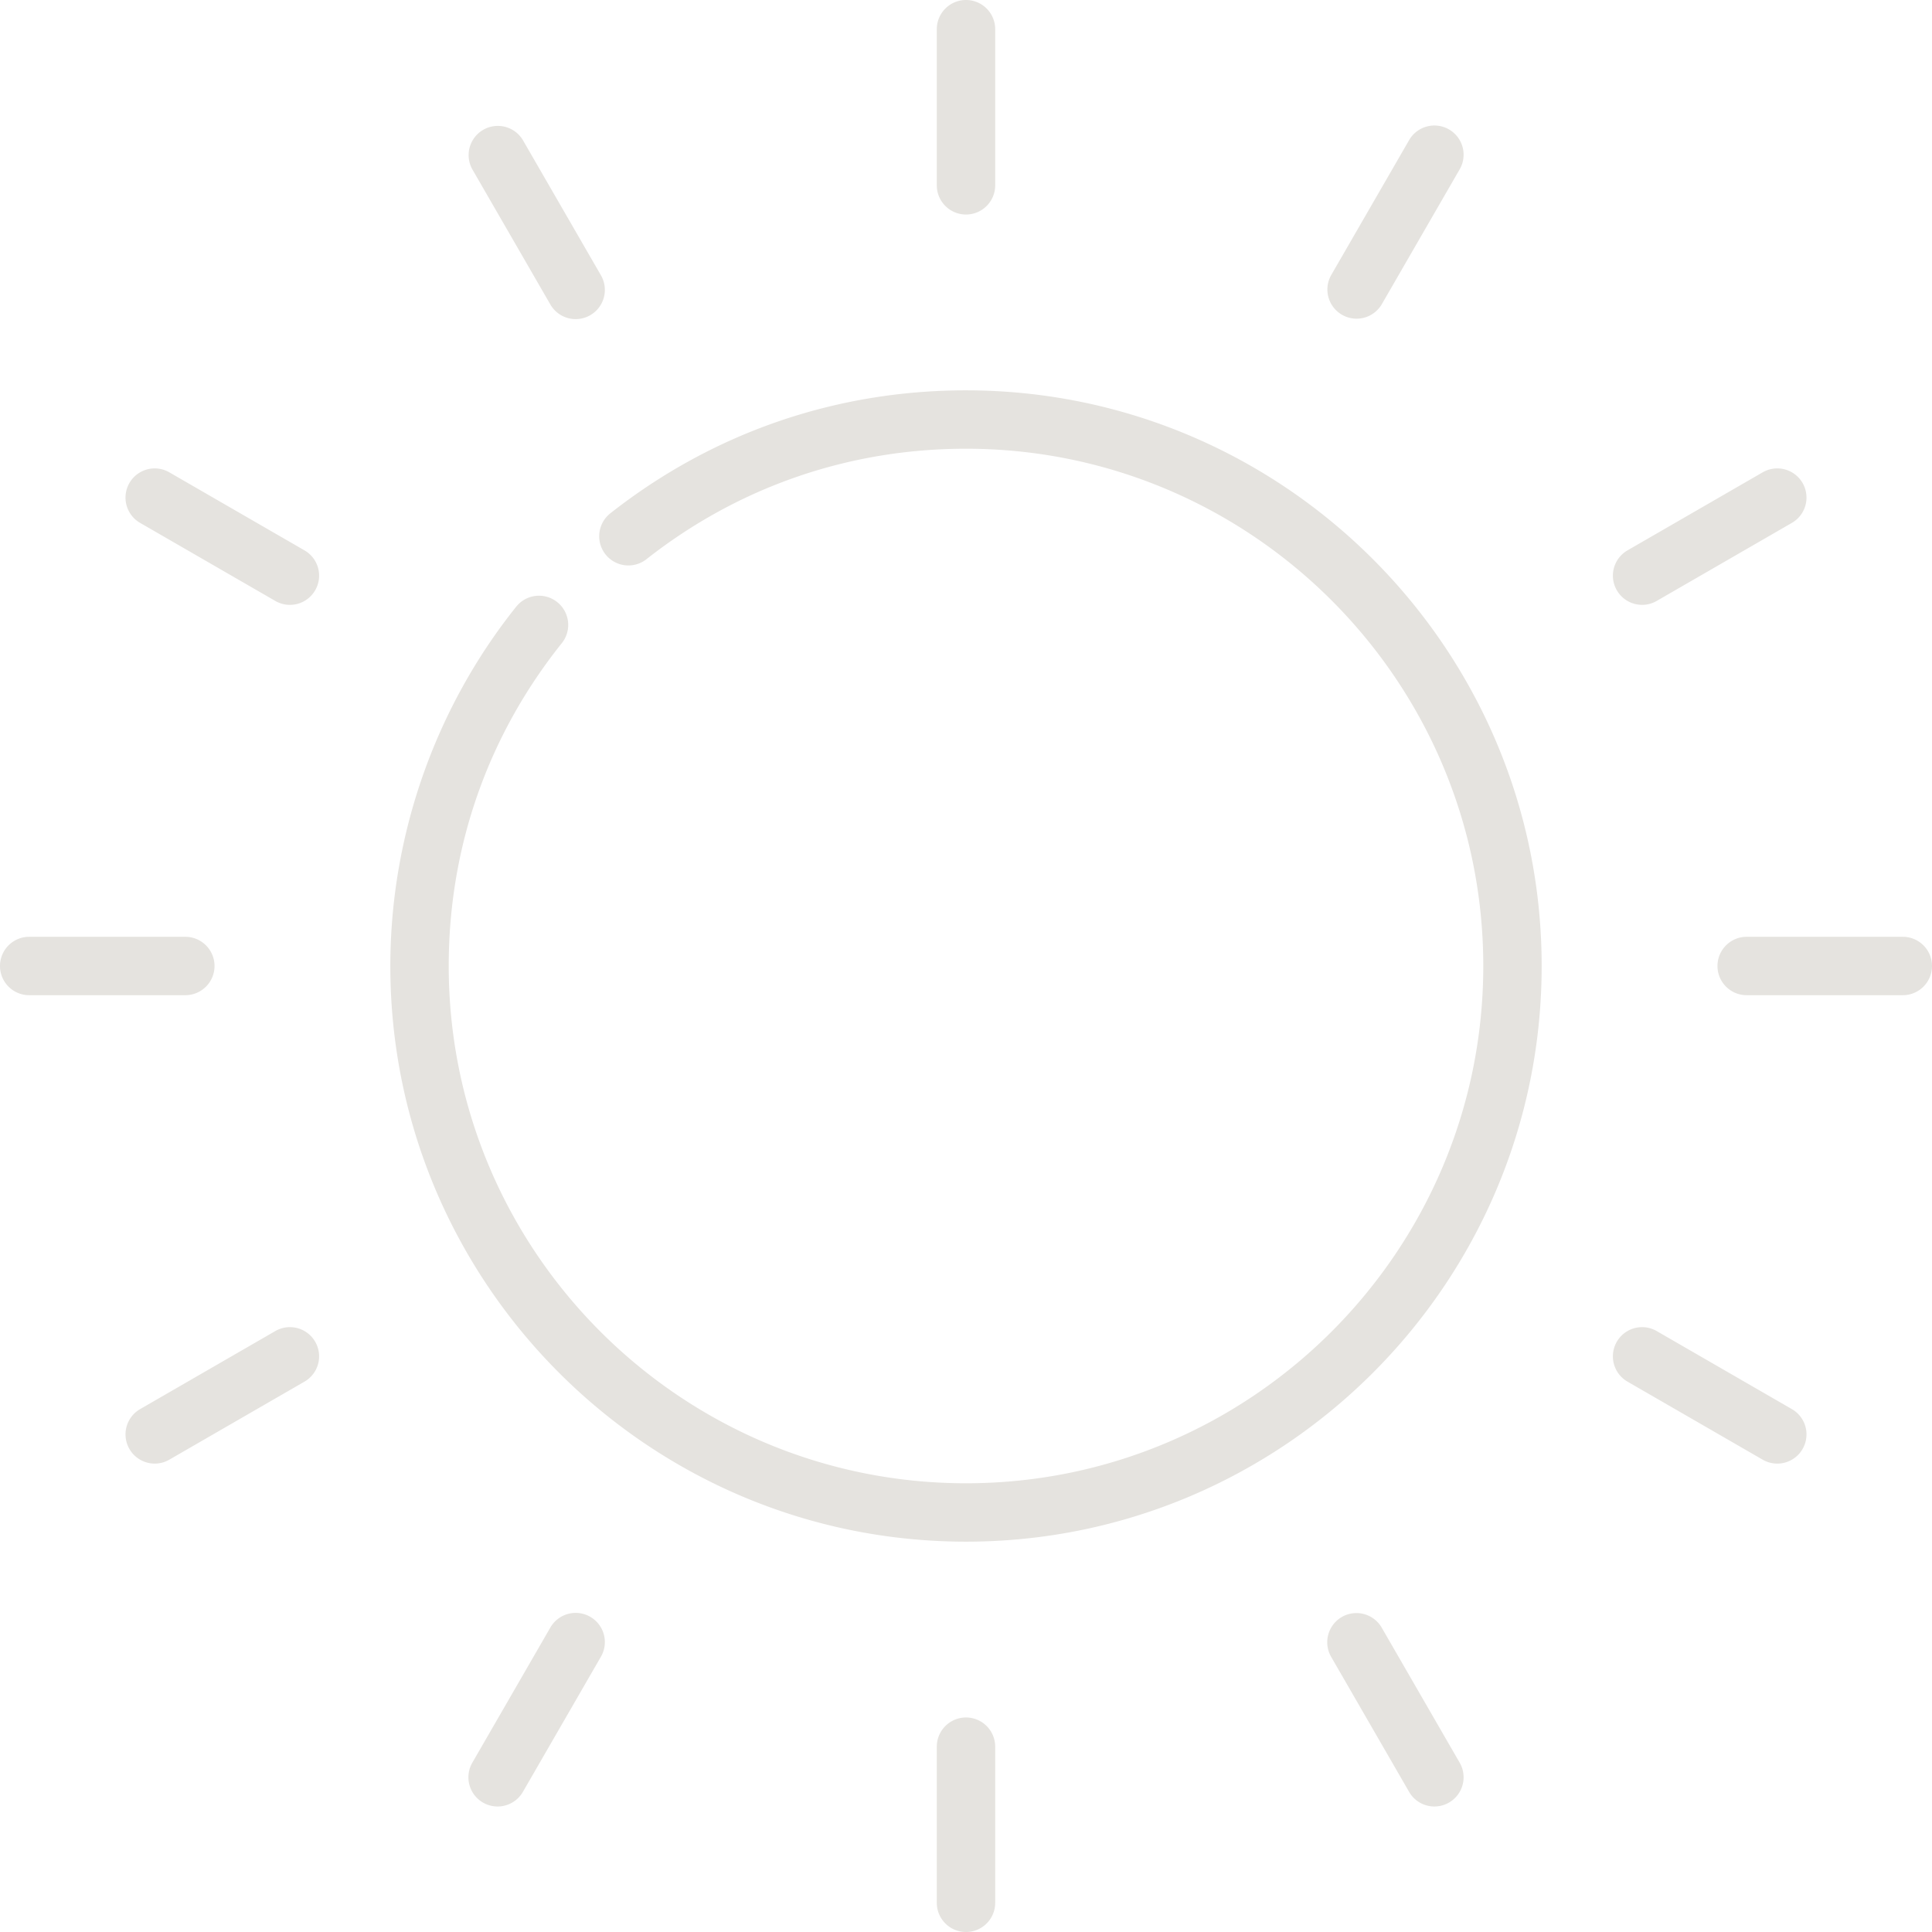 <svg xmlns="http://www.w3.org/2000/svg" viewBox="0 0 512 512" fill="#e5e3df">
  <path d="M256 103.443c-34.598 0-67.22 11.293-94.339 32.658a7.738 7.738 0 009.577 12.155c24.363-19.194 53.673-29.339 84.762-29.339 75.588 0 137.084 61.495 137.084 137.084S331.588 393.084 256 393.084 118.916 331.589 118.916 256c0-31.51 10.392-61.13 30.054-85.662a7.738 7.738 0 00-12.074-9.677c-21.573 26.917-33.454 60.776-33.454 95.34 0 84.12 68.437 152.557 152.557 152.557S408.557 340.12 408.557 256 340.12 103.443 256 103.443zM256 0a7.736 7.736 0 00-7.737 7.737v41.375c0 4.274 3.464 7.737 7.737 7.737s7.737-3.463 7.737-7.737V7.737A7.736 7.736 0 00256 0zM159.256 72.962l-20.687-35.831a7.738 7.738 0 00-13.401 7.737l20.687 35.831a7.733 7.733 0 0010.568 2.831 7.735 7.735 0 002.833-10.568zM80.698 145.856l-35.832-20.687a7.737 7.737 0 00-7.737 13.401l35.832 20.687a7.732 7.732 0 0010.568-2.831 7.735 7.735 0 00-2.831-10.57zM49.112 248.263H7.737C3.464 248.263 0 251.726 0 256s3.464 7.737 7.737 7.737h41.376a7.737 7.737 0 10-.001-15.474zM83.53 355.575a7.74 7.74 0 00-10.569-2.832L37.13 373.431a7.738 7.738 0 003.875 14.438 7.696 7.696 0 003.861-1.038l35.832-20.687a7.736 7.736 0 002.832-10.569zM156.425 428.47a7.737 7.737 0 00-10.569 2.832l-20.687 35.832a7.736 7.736 0 002.832 10.568 7.732 7.732 0 0010.568-2.831l20.687-35.832a7.737 7.737 0 00-2.831-10.569zM256 455.152a7.736 7.736 0 00-7.737 7.737v41.375c0 4.274 3.464 7.737 7.737 7.737s7.737-3.463 7.737-7.737v-41.375a7.736 7.736 0 00-7.737-7.737zM386.831 467.134l-20.687-35.832a7.737 7.737 0 00-13.401 7.736l20.687 35.832a7.733 7.733 0 0010.568 2.831 7.733 7.733 0 002.833-10.567zM474.87 373.431l-35.832-20.687a7.737 7.737 0 00-7.737 13.401l35.832 20.687a7.732 7.732 0 0010.568-2.831 7.736 7.736 0 00-2.831-10.57zM504.263 248.263h-41.376c-4.273 0-7.737 3.463-7.737 7.737s3.464 7.737 7.737 7.737h41.376c4.273 0 7.737-3.463 7.737-7.737s-3.464-7.737-7.737-7.737zM477.702 128a7.738 7.738 0 00-10.568-2.832l-35.832 20.687a7.738 7.738 0 003.875 14.438 7.696 7.696 0 003.861-1.038l35.832-20.687A7.736 7.736 0 00477.702 128zM384 34.299a7.737 7.737 0 00-10.569 2.832l-20.687 35.831a7.738 7.738 0 0013.4 7.738l20.687-35.831A7.738 7.738 0 00384 34.299z"/>
</svg>
